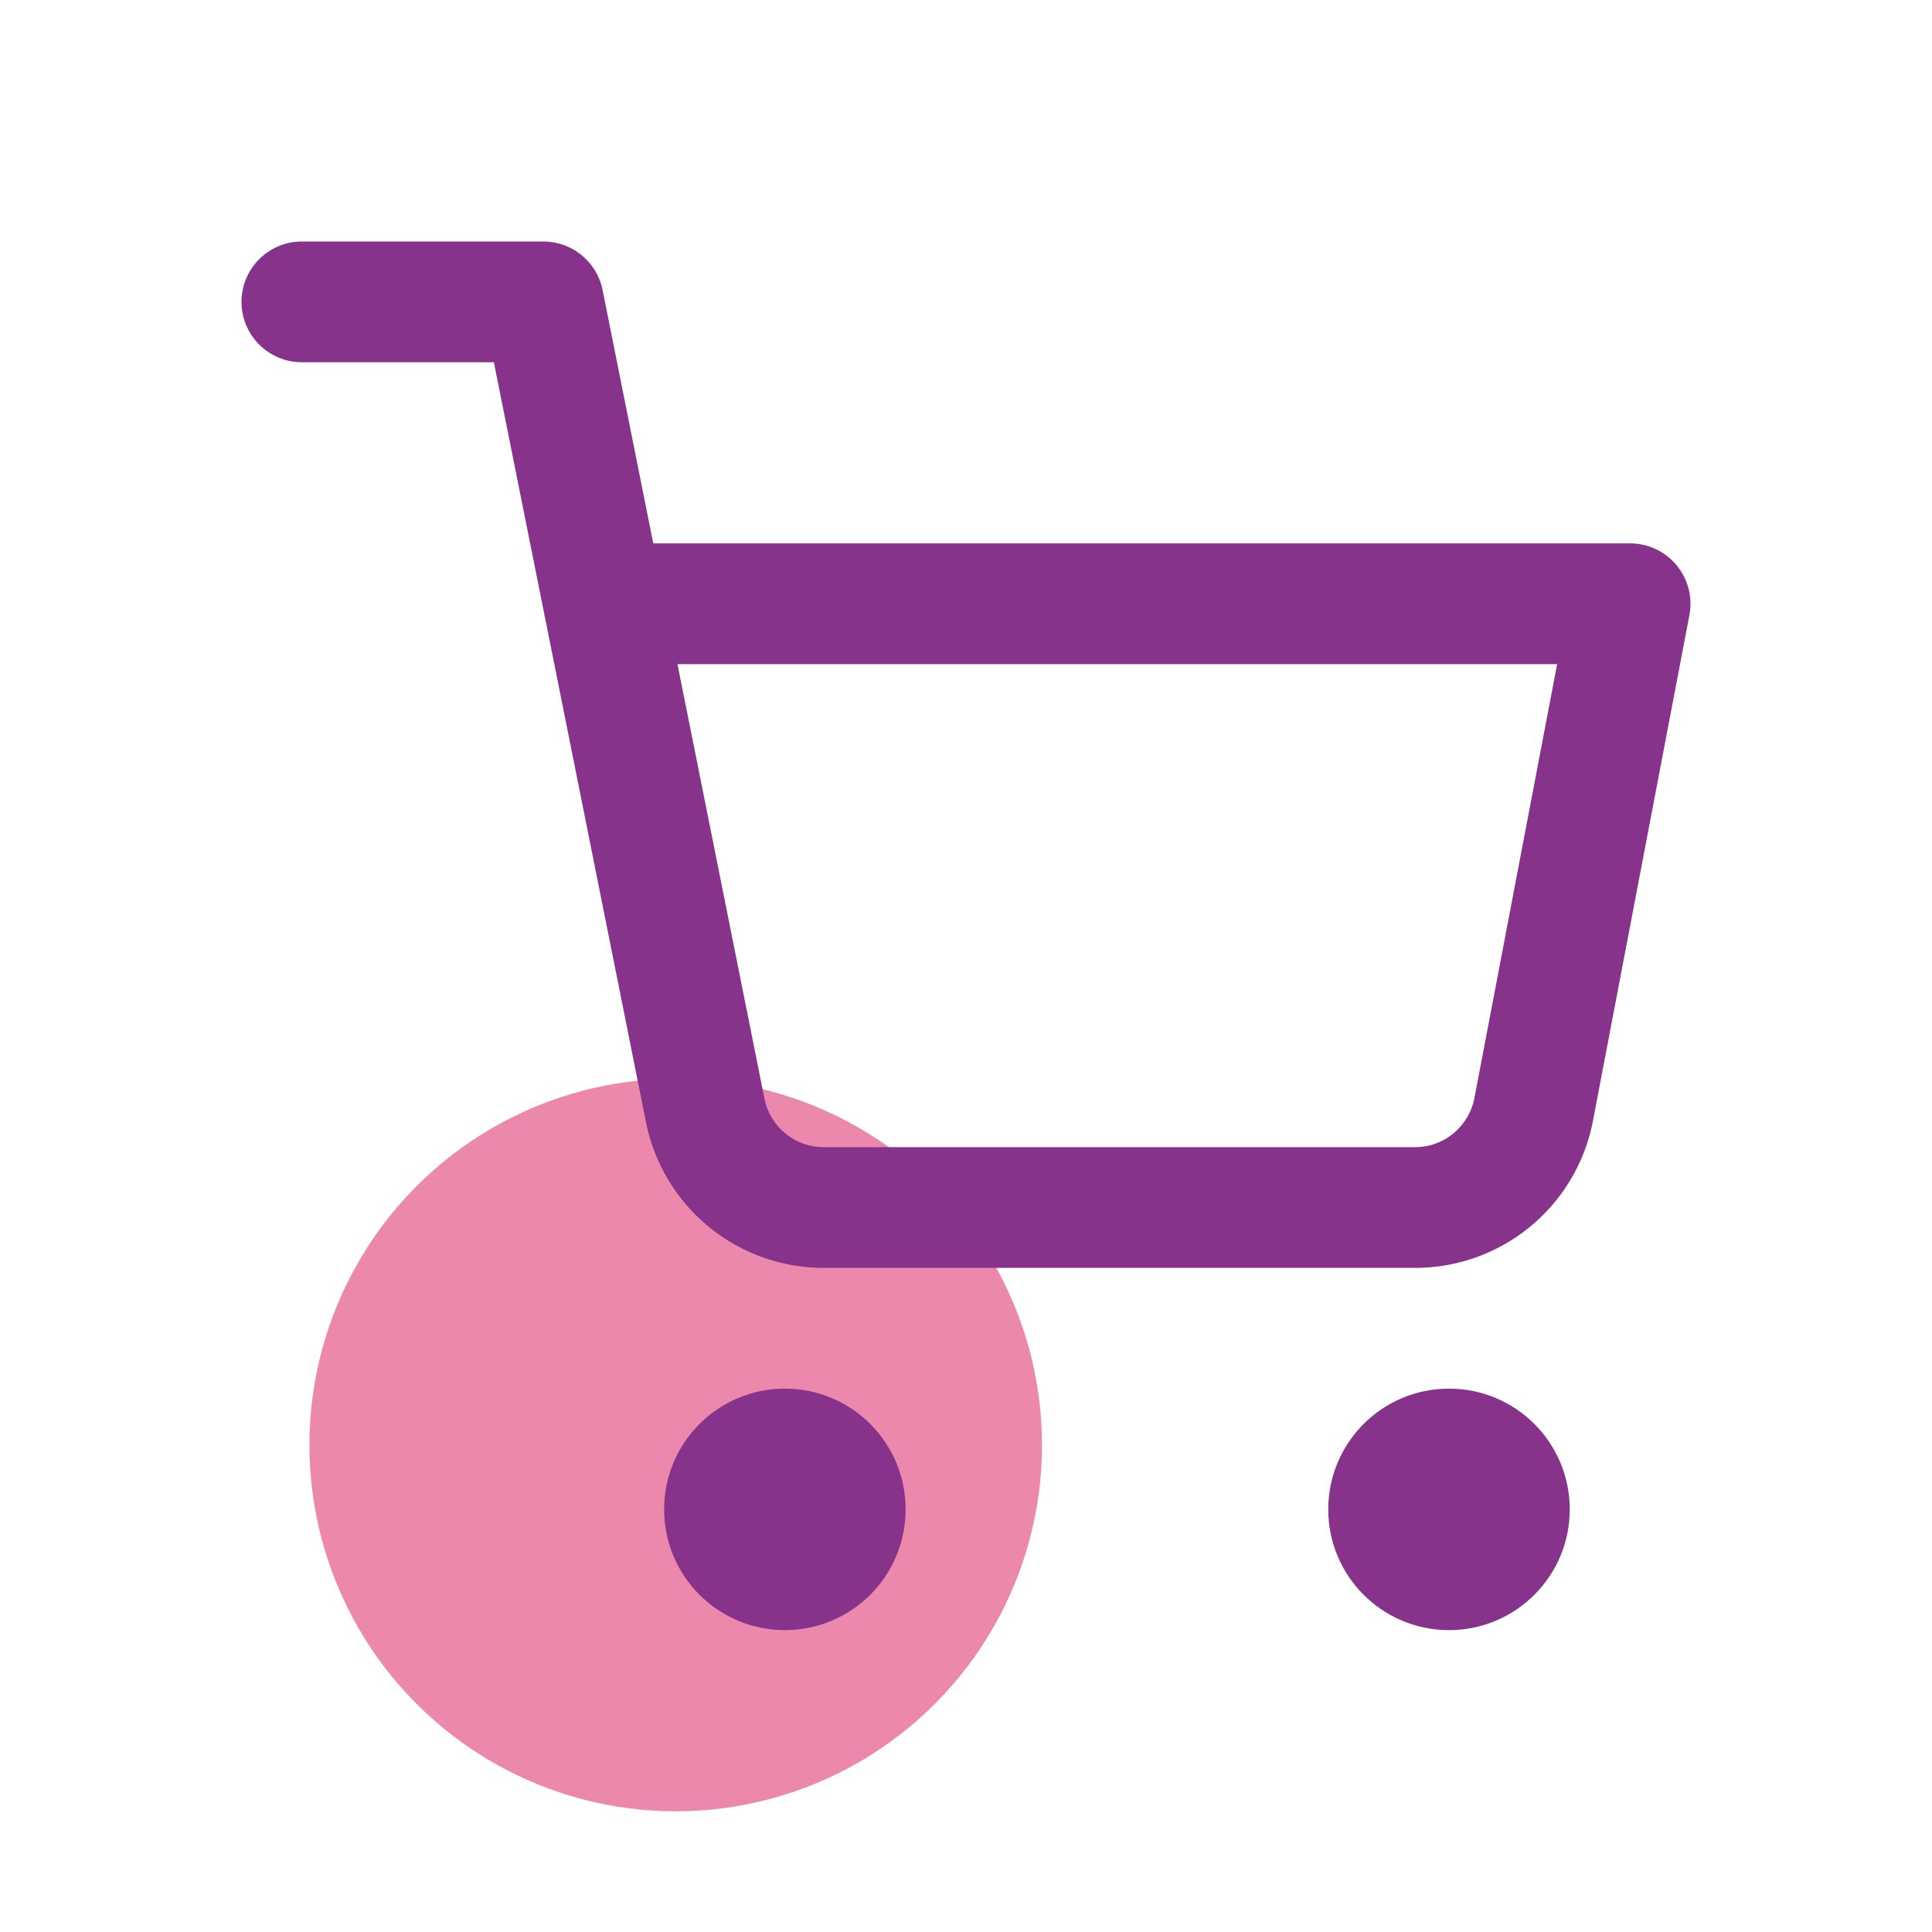 <svg width="32" height="32" viewBox="0 0 32 32" fill="none" xmlns="http://www.w3.org/2000/svg">
<circle cx="11.192" cy="23.934" r="6.067" fill="#EC88AC"/>
<path fill-rule="evenodd" clip-rule="evenodd" d="M5 4C4.448 4 4 4.448 4 5C4 5.552 4.448 6 5 6H8.18L9.012 10.155C9.016 10.184 9.022 10.212 9.029 10.239L10.699 18.585L10.699 18.586C10.837 19.276 11.212 19.896 11.761 20.337C12.306 20.777 12.988 21.011 13.689 21H23.391C24.092 21.011 24.774 20.777 25.32 20.337C25.868 19.896 26.244 19.275 26.381 18.585L26.381 18.585L26.382 18.577L27.982 10.187C28.038 9.895 27.96 9.592 27.77 9.363C27.581 9.133 27.298 9 27 9H10.82L9.981 4.804C9.887 4.336 9.477 4 9 4H5ZM12.661 18.194L11.221 11H25.791L24.419 18.198C24.372 18.427 24.247 18.633 24.065 18.779C23.883 18.927 23.654 19.005 23.419 19L23.4 19H13.68L13.661 19C13.426 19.005 13.197 18.927 13.015 18.779C12.832 18.632 12.707 18.425 12.661 18.195L12.661 18.194ZM11 25C11 23.895 11.895 23 13 23C14.105 23 15 23.895 15 25C15 26.105 14.105 27 13 27C11.895 27 11 26.105 11 25ZM22 25C22 23.895 22.895 23 24 23C25.105 23 26 23.895 26 25C26 26.105 25.105 27 24 27C22.895 27 22 26.105 22 25Z" fill="#87338B"/>
</svg>
